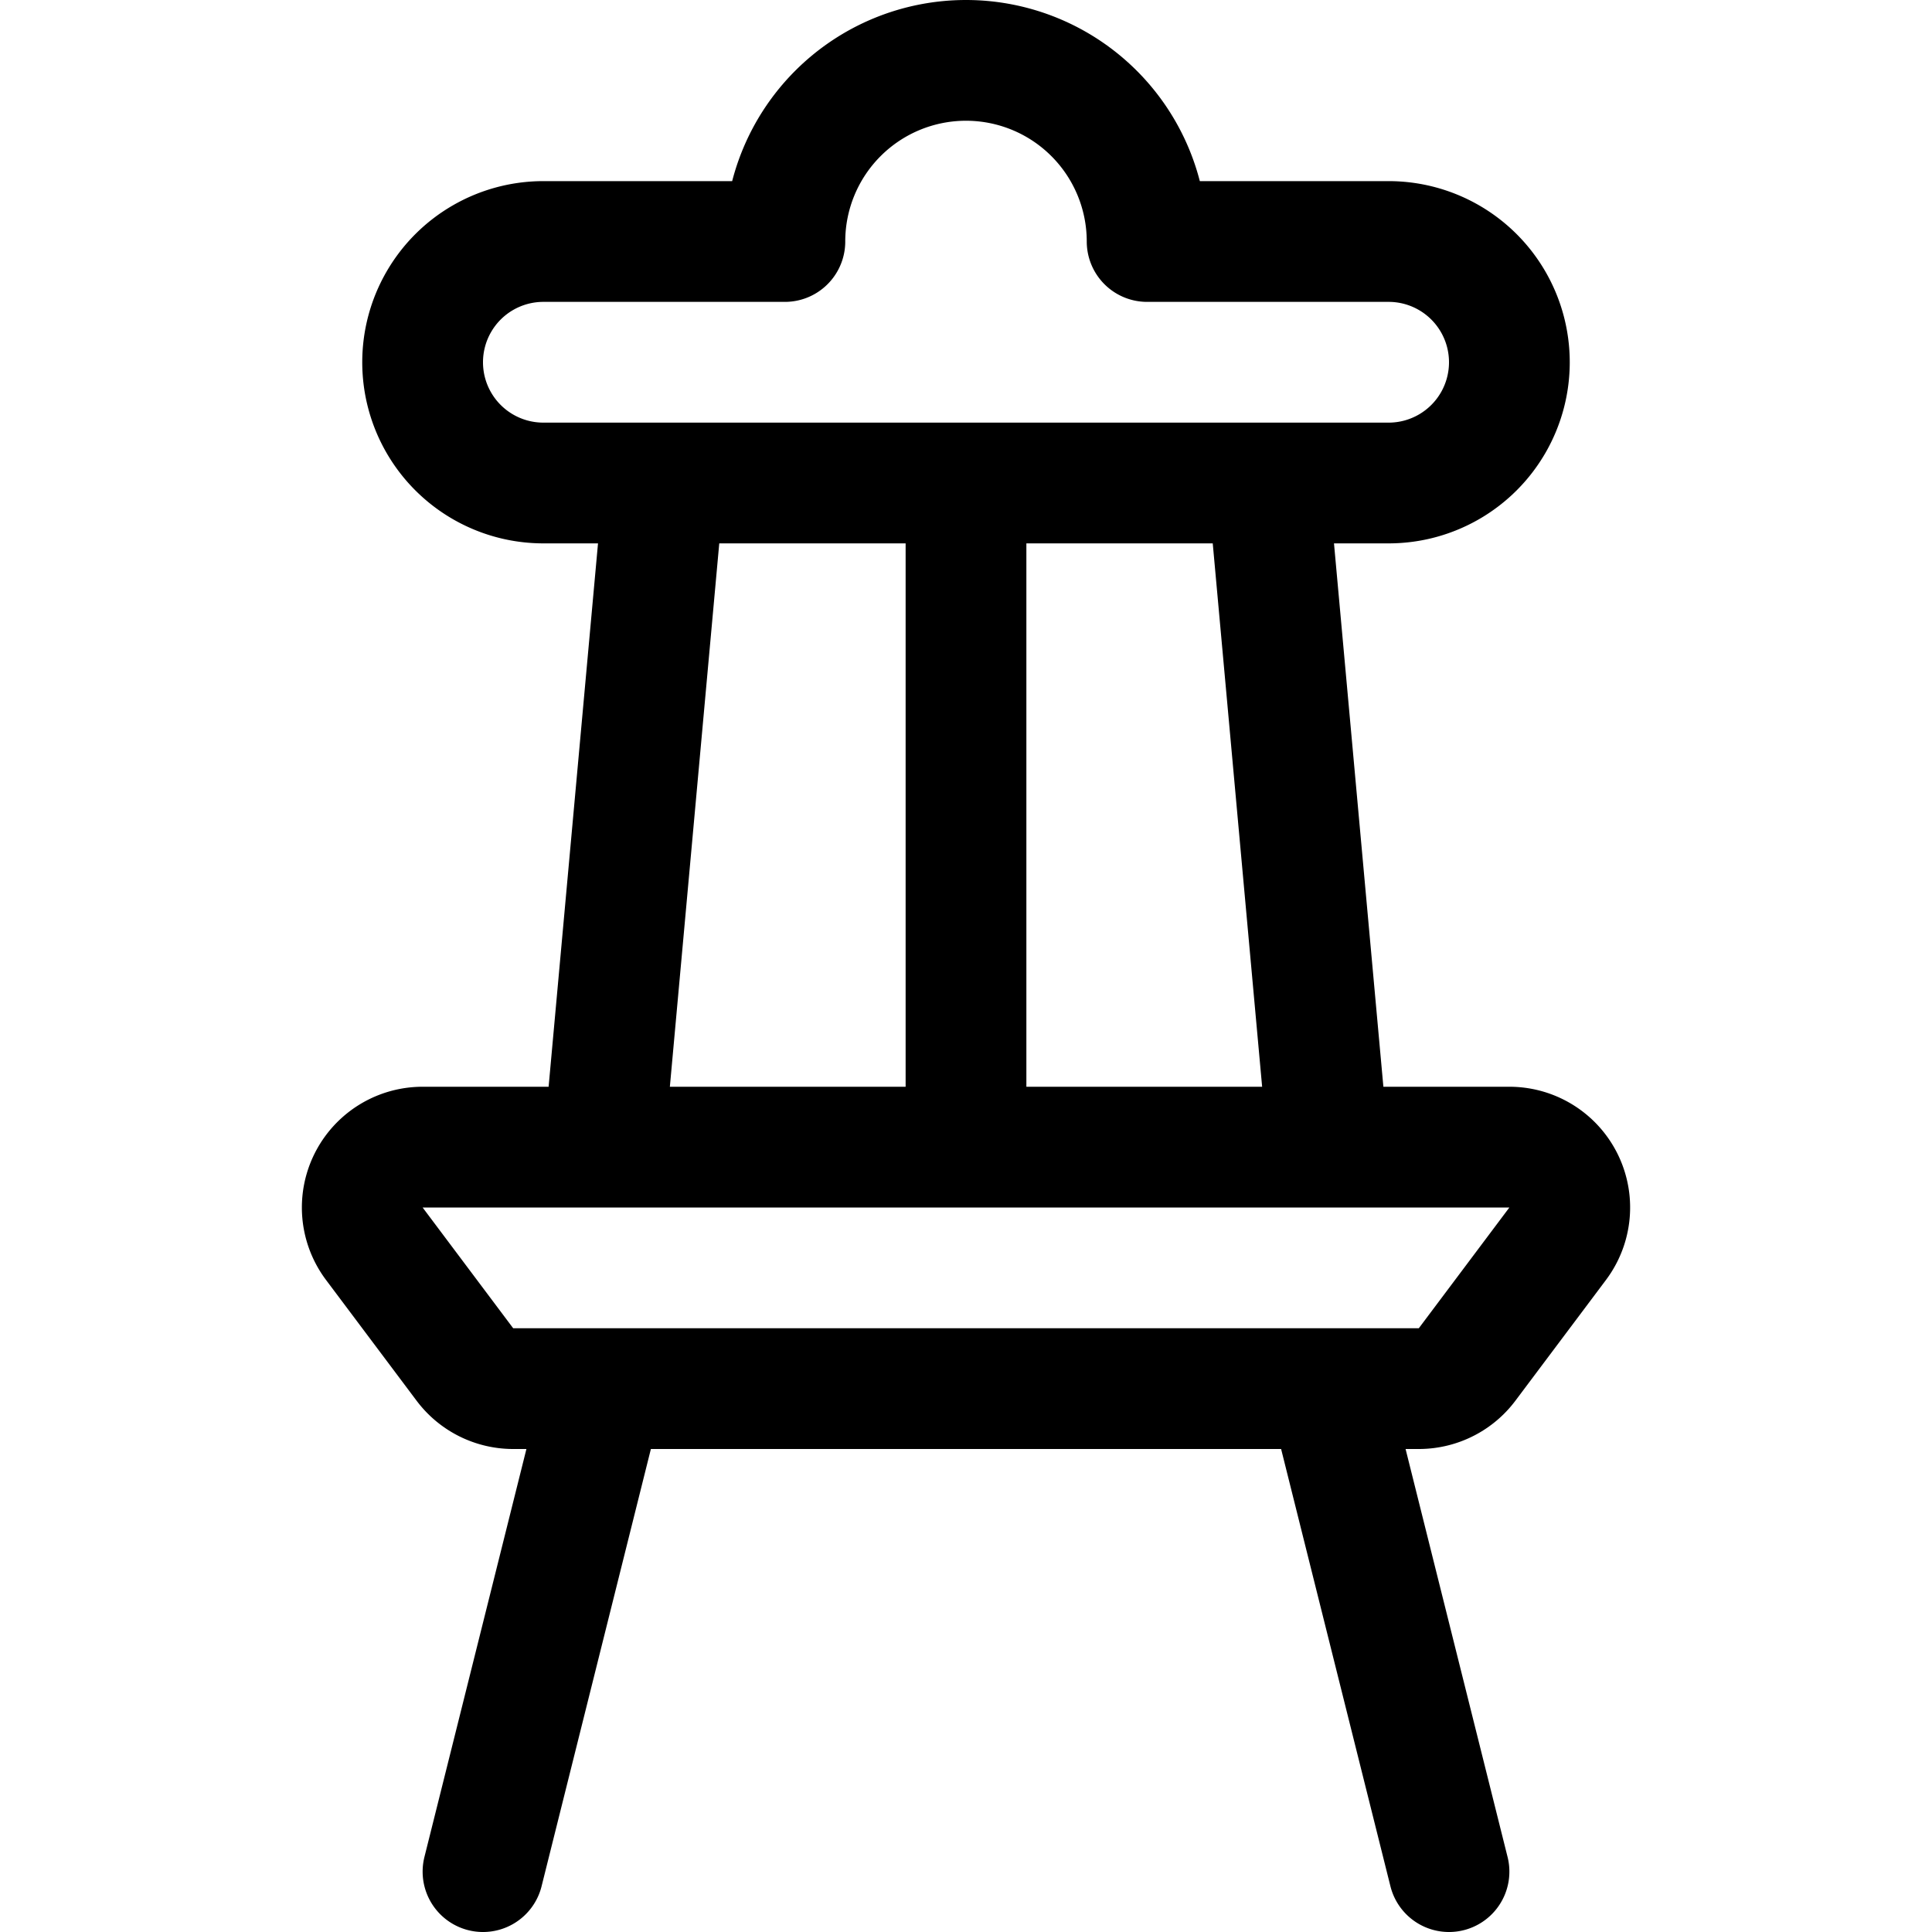 <svg id="Regular" xmlns="http://www.w3.org/2000/svg" viewBox="0 0 24 24" width="24" height="24"><defs><style>.cls-1{fill:none;stroke:#000;stroke-linecap:round;stroke-linejoin:round;stroke-width:1.5px}</style></defs><title>chair-3</title><path class="cls-1" d="M7.5 17.25l-1.5 6m1.5-9L8.25 6m8.25 11.25l1.5 6m-1.5-9L15.75 6M12 6v8.25M14.25 3a2.25 2.25 0 0 0-4.5 0h-3a1.5 1.5 0 0 0 0 3h10.5a1.5 1.5 0 0 0 0-3zm-9 11.25a.75.75 0 0 0-.6 1.2l1.125 1.5a.75.75 0 0 0 .6.3h11.25a.75.75 0 0 0 .6-.3l1.125-1.5a.75.75 0 0 0-.6-1.2z"/></svg>